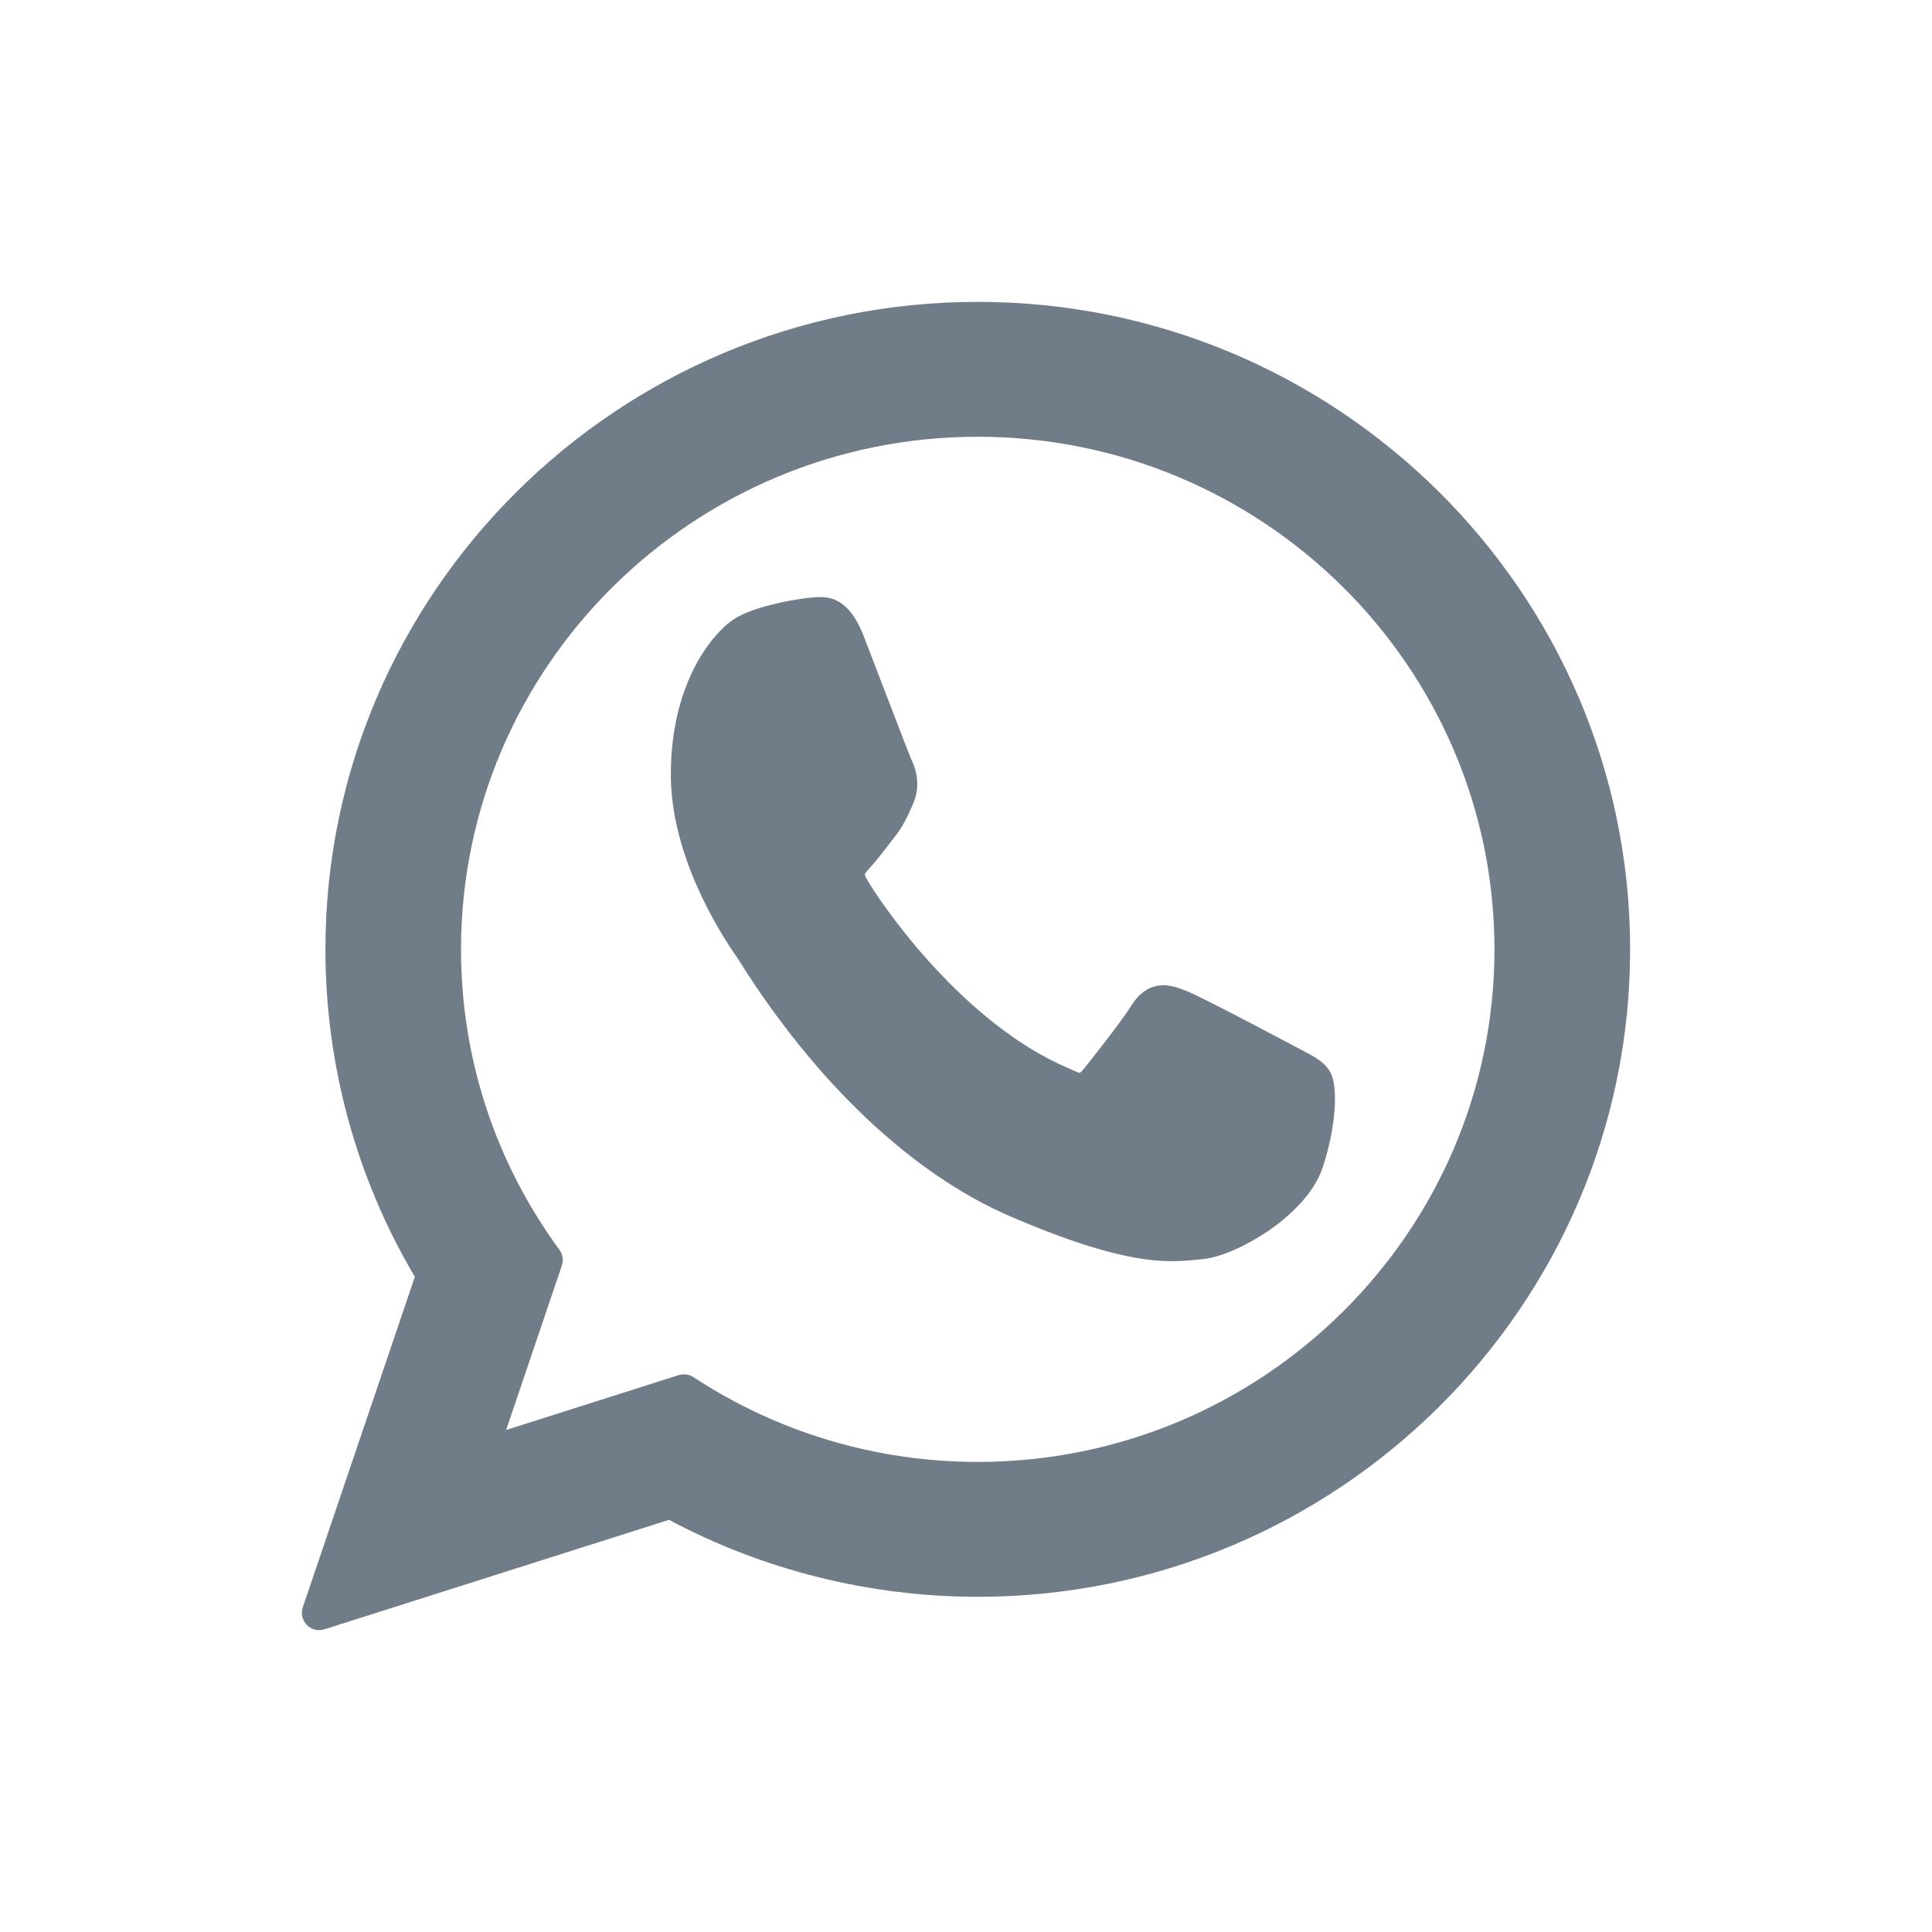 <svg width="32" height="32" viewBox="0 0 32 32" fill="none" xmlns="http://www.w3.org/2000/svg">
<path d="M21.564 17.394C21.521 17.372 19.925 16.519 19.641 16.409C19.525 16.363 19.401 16.319 19.269 16.319C19.054 16.319 18.873 16.436 18.732 16.665C18.572 16.922 18.089 17.534 17.94 17.717C17.921 17.741 17.894 17.77 17.878 17.77C17.864 17.77 17.617 17.659 17.542 17.624C15.829 16.817 14.53 14.877 14.351 14.55C14.326 14.503 14.325 14.482 14.325 14.482C14.331 14.457 14.388 14.394 14.418 14.362C14.505 14.268 14.599 14.146 14.691 14.027C14.734 13.97 14.777 13.914 14.819 13.861C14.951 13.694 15.01 13.564 15.079 13.414L15.114 13.336C15.281 12.977 15.139 12.674 15.093 12.576C15.055 12.494 14.381 10.73 14.309 10.544C14.137 10.097 13.909 9.889 13.593 9.889C13.563 9.889 13.593 9.889 13.47 9.895C13.32 9.901 12.503 10.018 12.142 10.265C11.759 10.527 11.111 11.361 11.111 12.829C11.111 14.149 11.884 15.396 12.216 15.871C12.224 15.883 12.239 15.907 12.261 15.942C13.532 17.954 15.116 19.446 16.722 20.142C18.268 20.811 19 20.889 19.417 20.889H19.417C19.592 20.889 19.732 20.874 19.855 20.861L19.933 20.853C20.468 20.801 21.641 20.142 21.908 19.337C22.119 18.703 22.174 18.011 22.034 17.76C21.938 17.589 21.773 17.503 21.564 17.394Z" fill="#707D89"/>
<path d="M16.195 5C10.237 5 5.39 9.811 5.39 15.725C5.39 17.637 5.901 19.509 6.871 21.148L5.015 26.623C4.981 26.725 5.006 26.837 5.082 26.914C5.136 26.97 5.21 27 5.286 27C5.315 27 5.344 26.996 5.372 26.987L11.081 25.173C12.643 26.007 14.409 26.448 16.195 26.448C22.153 26.448 27 21.637 27 15.725C27 9.811 22.153 5 16.195 5ZM16.195 24.214C14.514 24.214 12.885 23.728 11.486 22.81C11.438 22.779 11.384 22.763 11.329 22.763C11.3 22.763 11.271 22.767 11.242 22.776L8.383 23.685L9.306 20.962C9.336 20.874 9.321 20.777 9.266 20.701C8.2 19.245 7.636 17.524 7.636 15.725C7.636 11.043 11.476 7.234 16.195 7.234C20.914 7.234 24.753 11.043 24.753 15.725C24.753 20.406 20.914 24.214 16.195 24.214Z" fill="#707D89"/>
</svg>
